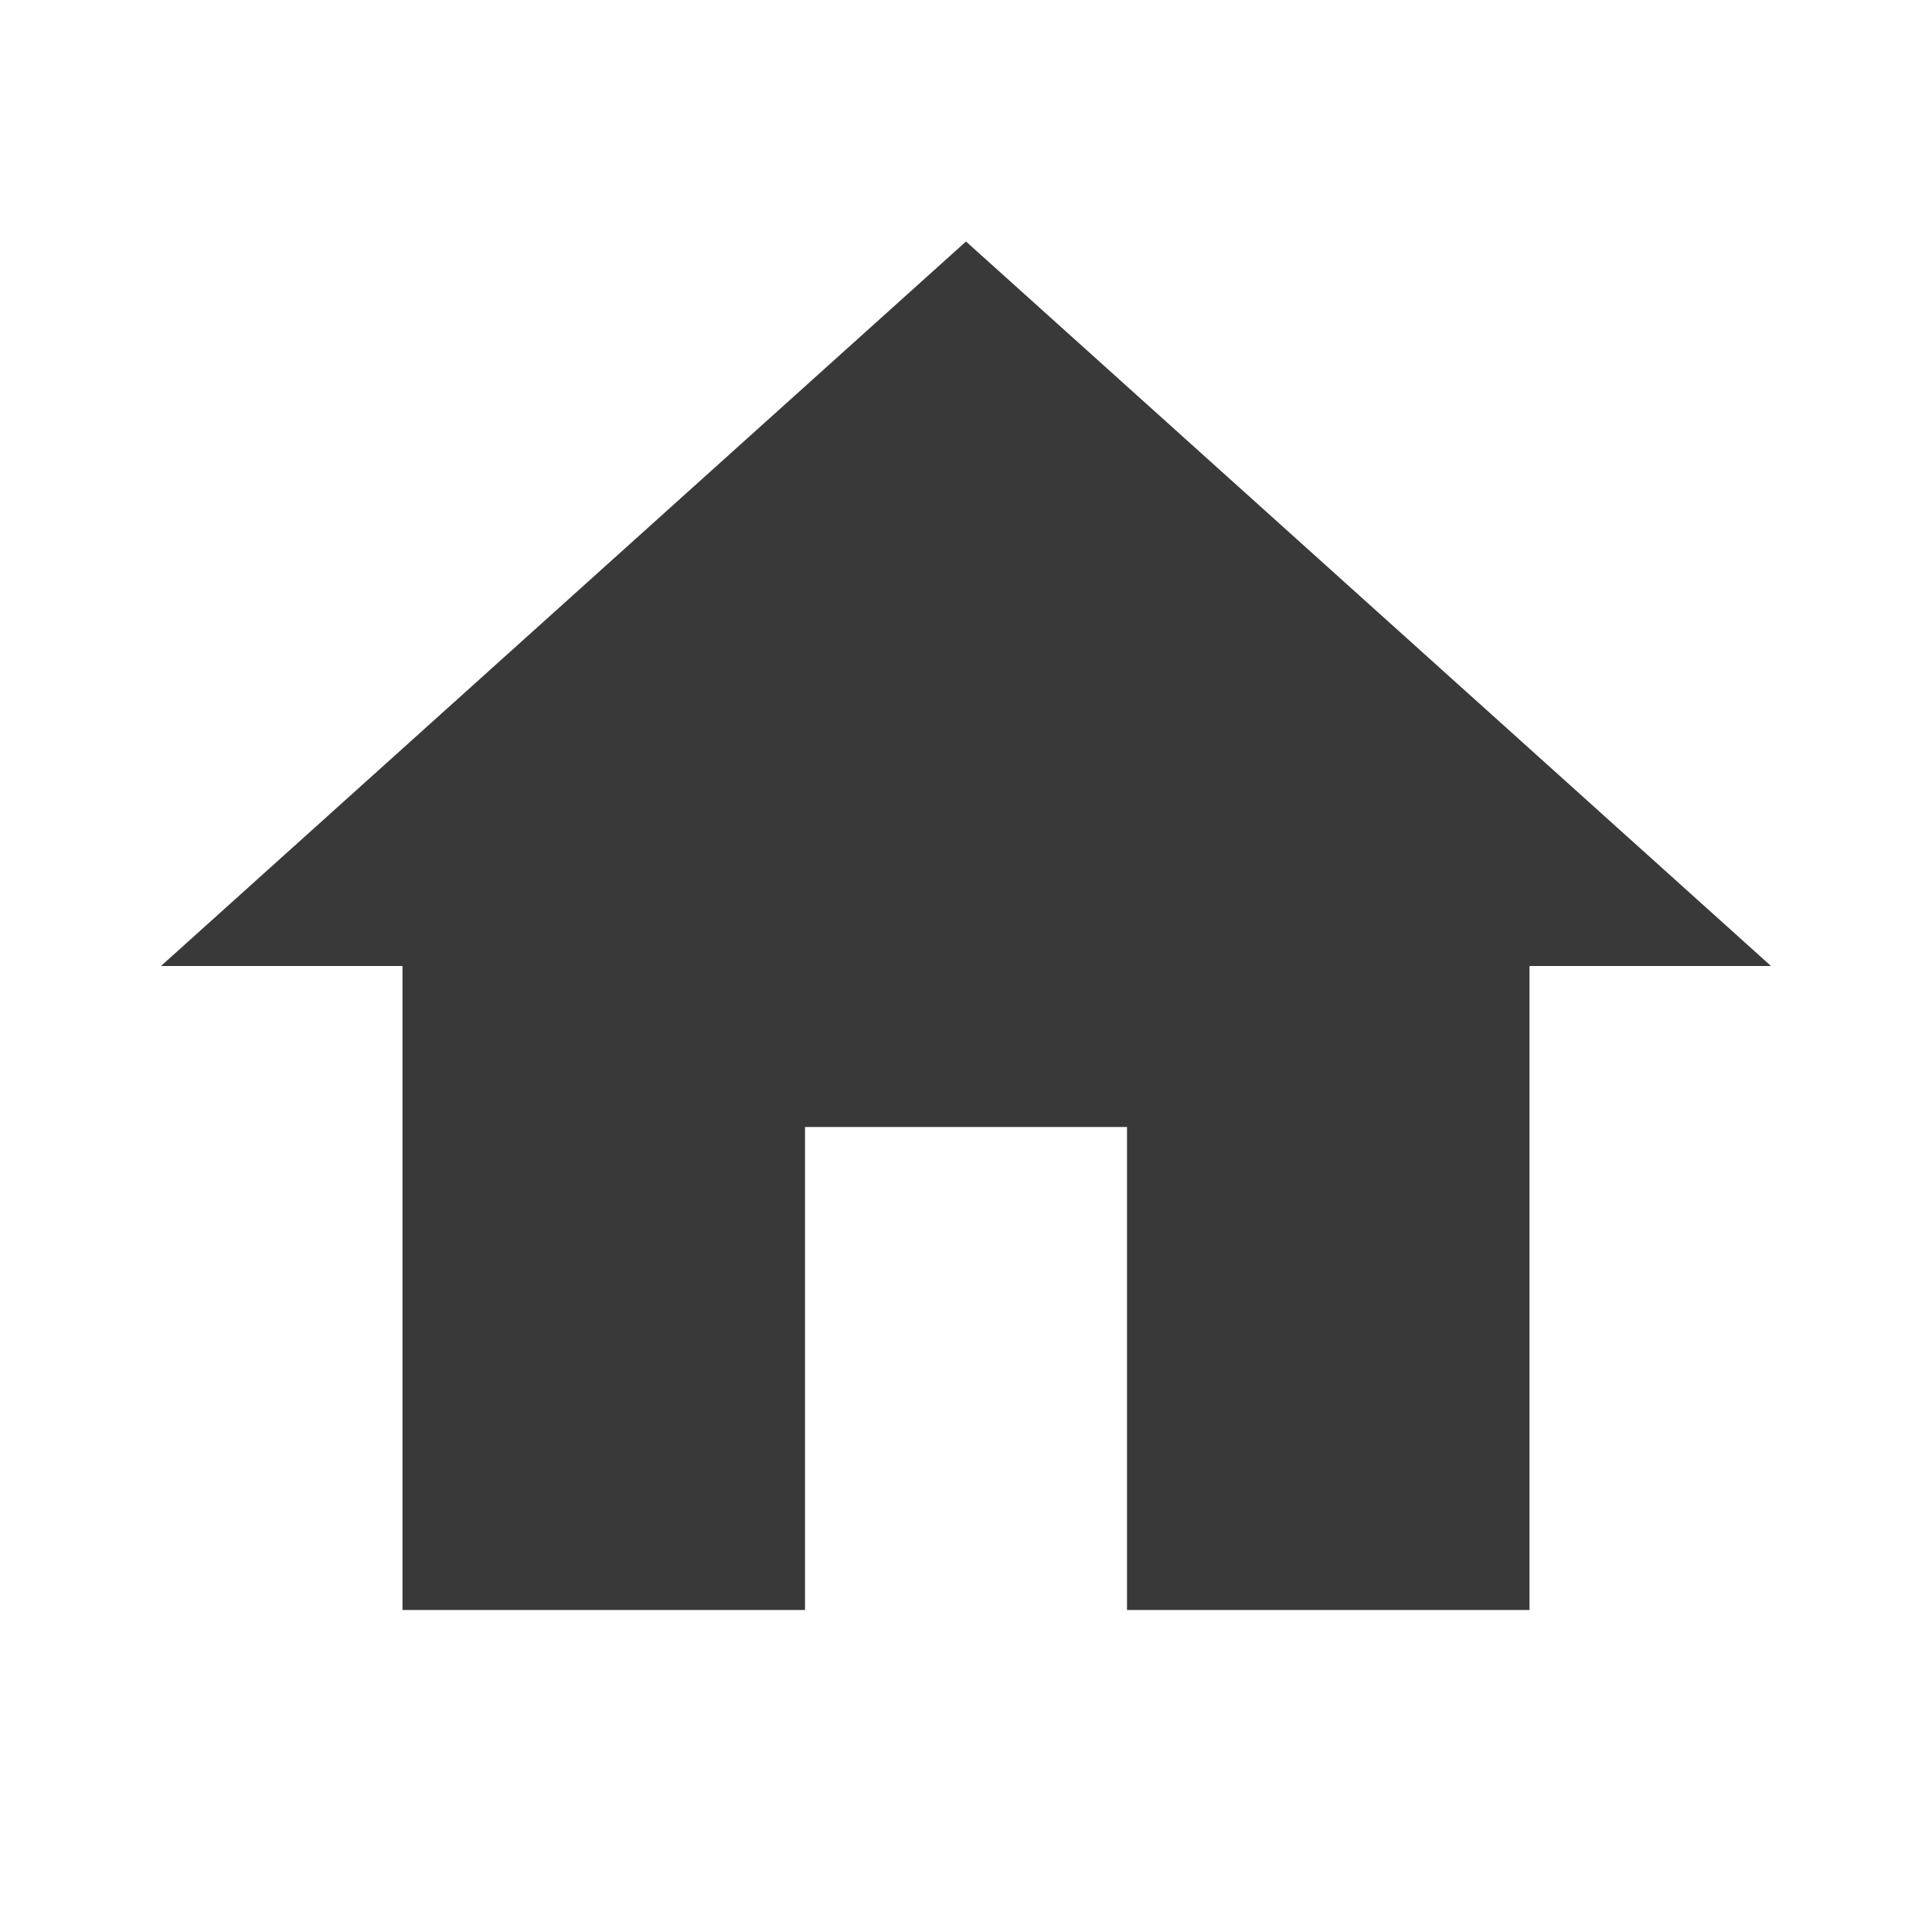 <svg xmlns="http://www.w3.org/2000/svg" viewBox="0 0 24 24">
    <defs>
        <style>
            .cls-1{fill:#393939}.cls-2{fill:none}
        </style>
    </defs>
    <g id="Home" transform="translate(15016 -974)">
        <path id="Path_1717" d="M10 20v-6h4v6h5v-8h3L12 3 2 12h3v8z" class="cls-1" data-name="Path 1717" transform="translate(-15016 974)"/>
        <path id="Path_1718" d="M0 0h24v24H0z" class="cls-2" data-name="Path 1718" transform="translate(-15016 974)"/>
    </g>
</svg>
